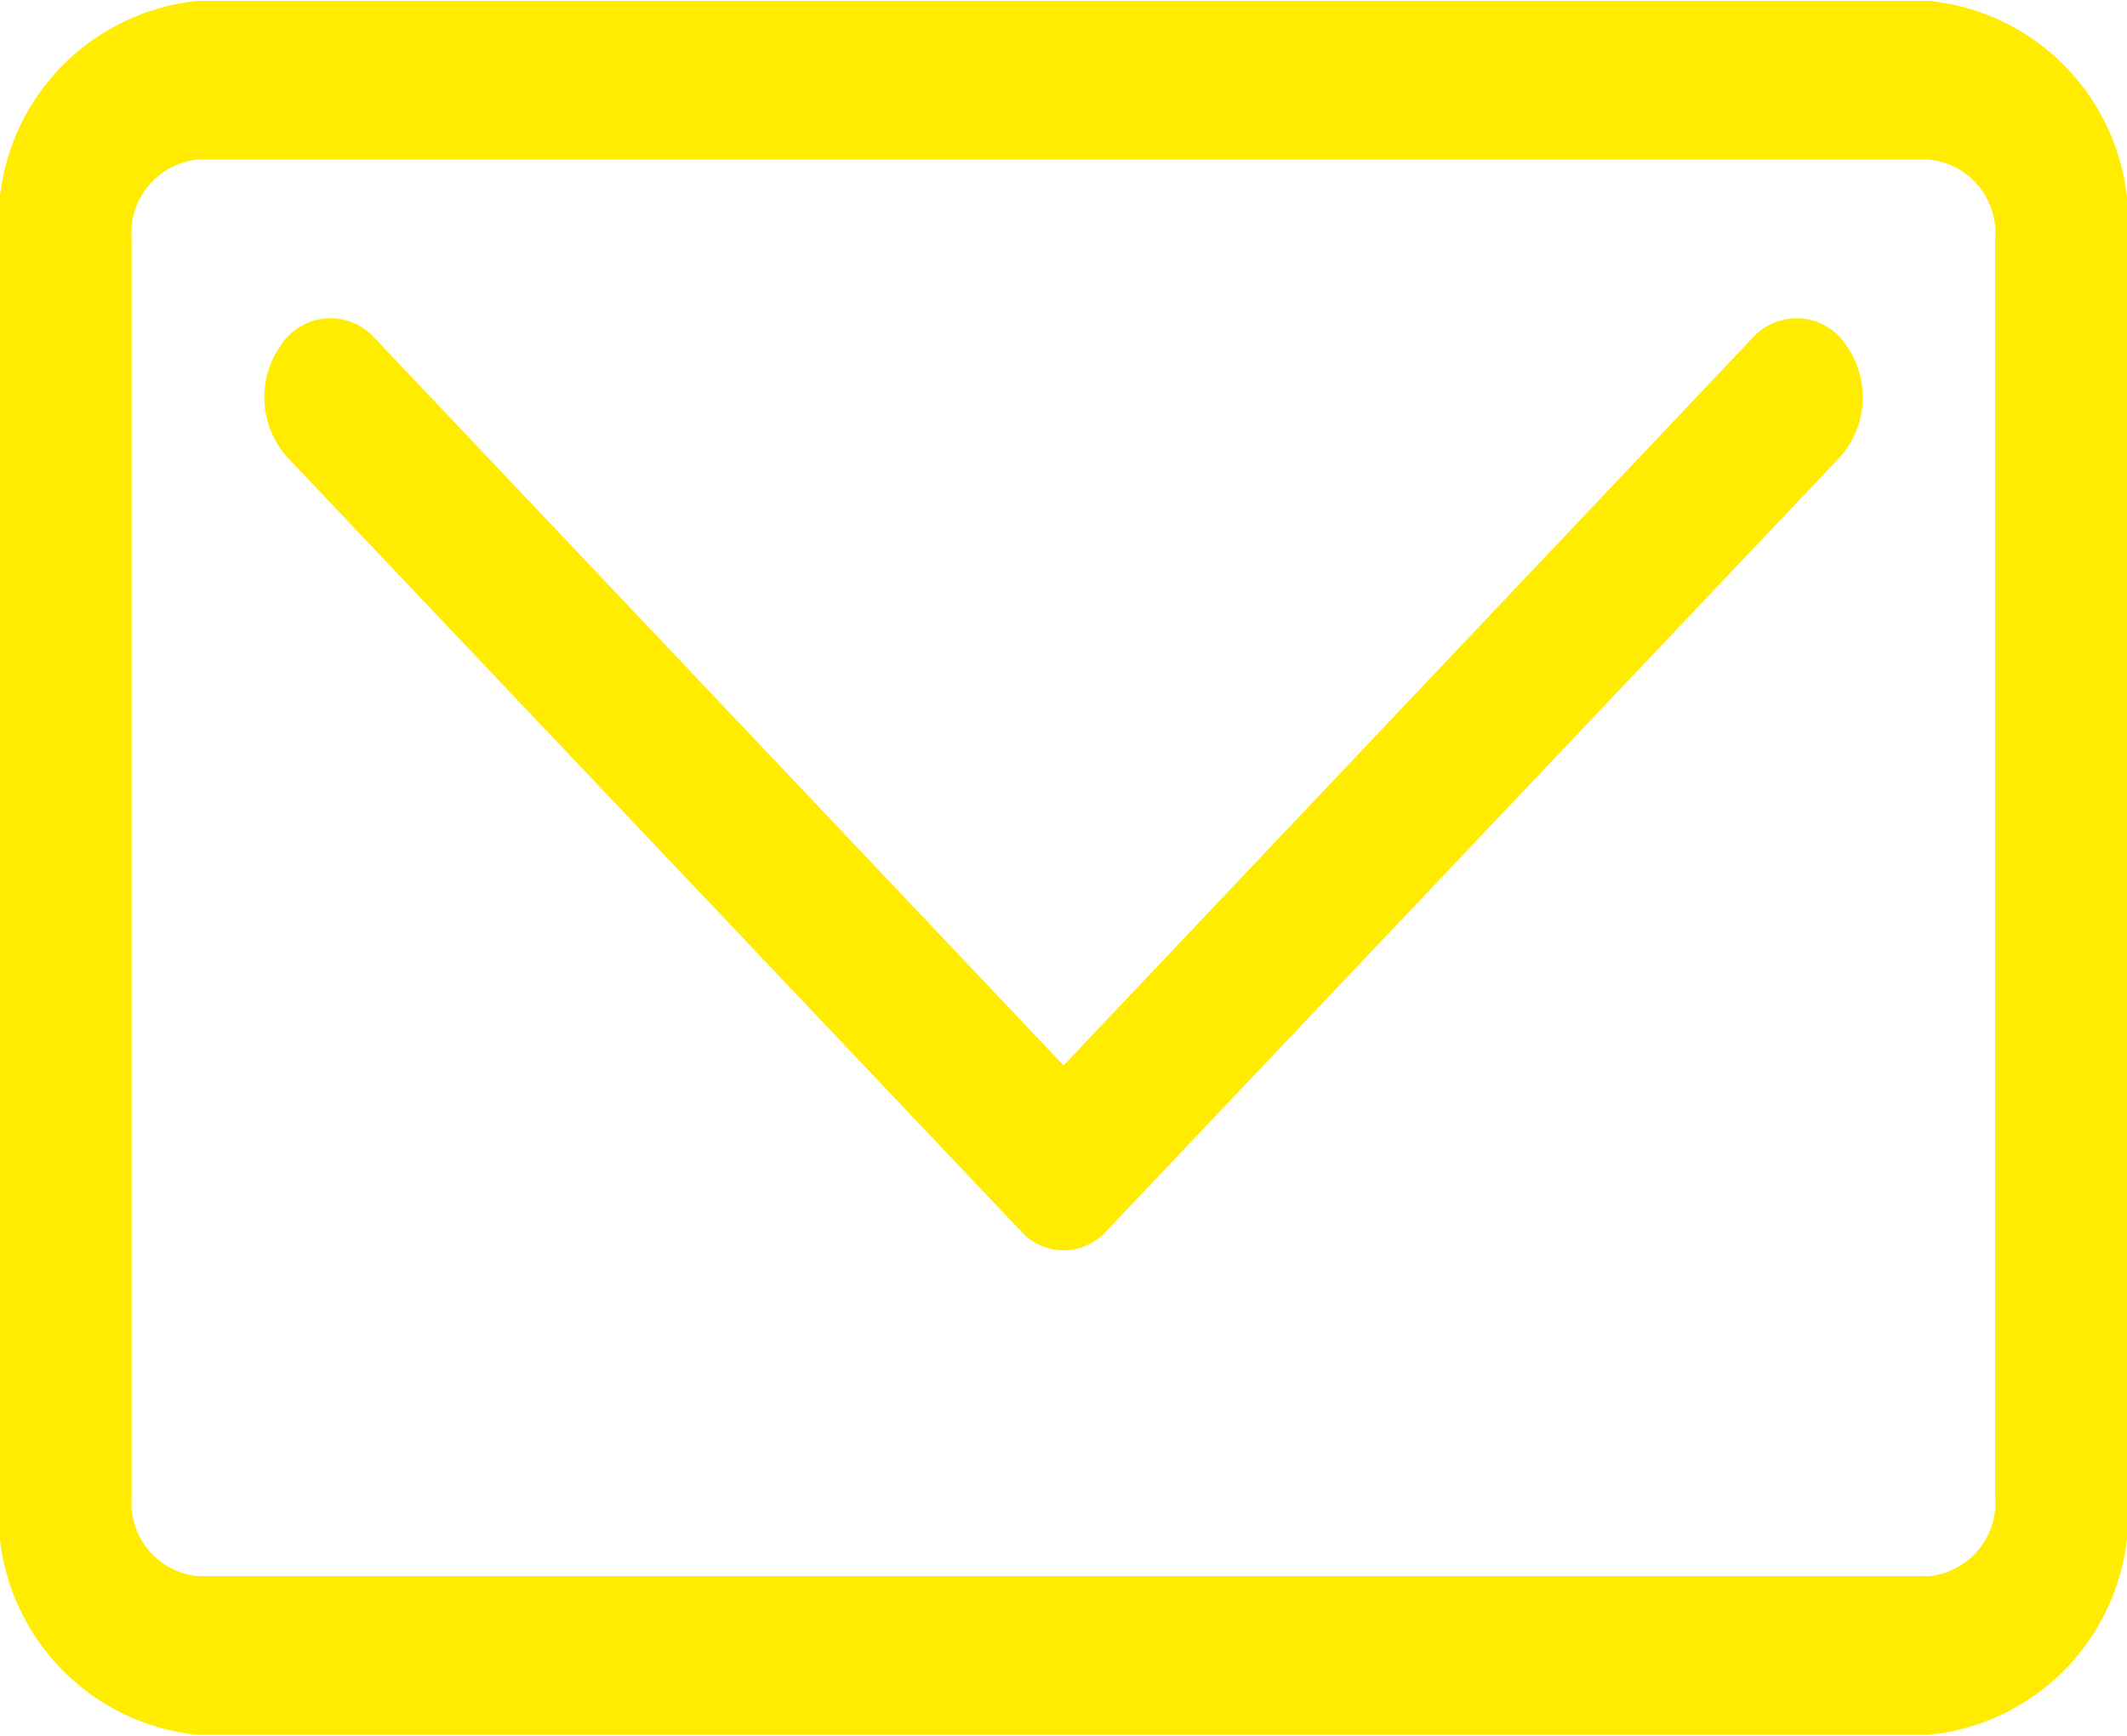 <svg xmlns="http://www.w3.org/2000/svg" width="25.188" height="20.56" viewBox="0 0 25.188 20.56">
<defs>
    <style>
      .cls-1 {
        fill: #ffec00;
        fill-rule: evenodd;
      }
    </style>
  </defs>
  <path id="почта" class="cls-1" d="M480.249,3354.99h-20.5a2.624,2.624,0,0,1-2.352-2.82v-14.9a2.624,2.624,0,0,1,2.352-2.82h20.5a2.624,2.624,0,0,1,2.352,2.82v14.9A2.624,2.624,0,0,1,480.249,3354.99Zm0.784-17.72a0.873,0.873,0,0,0-.784-0.94h-20.5a0.873,0.873,0,0,0-.784.94v14.9a0.873,0.873,0,0,0,.784.94h20.5a0.873,0.873,0,0,0,.784-0.94v-14.9Zm-10.513,11.74a0.68,0.68,0,0,1-1.037,0l-8.681-9.16a1.065,1.065,0,0,1-.07-1.32,0.7,0.7,0,0,1,1.107-.09l8.162,8.62,8.161-8.62a0.7,0.7,0,0,1,1.107.09,1.065,1.065,0,0,1-.07,1.32Z" transform="translate(-457.406 -3334.44)"/>
</svg>
